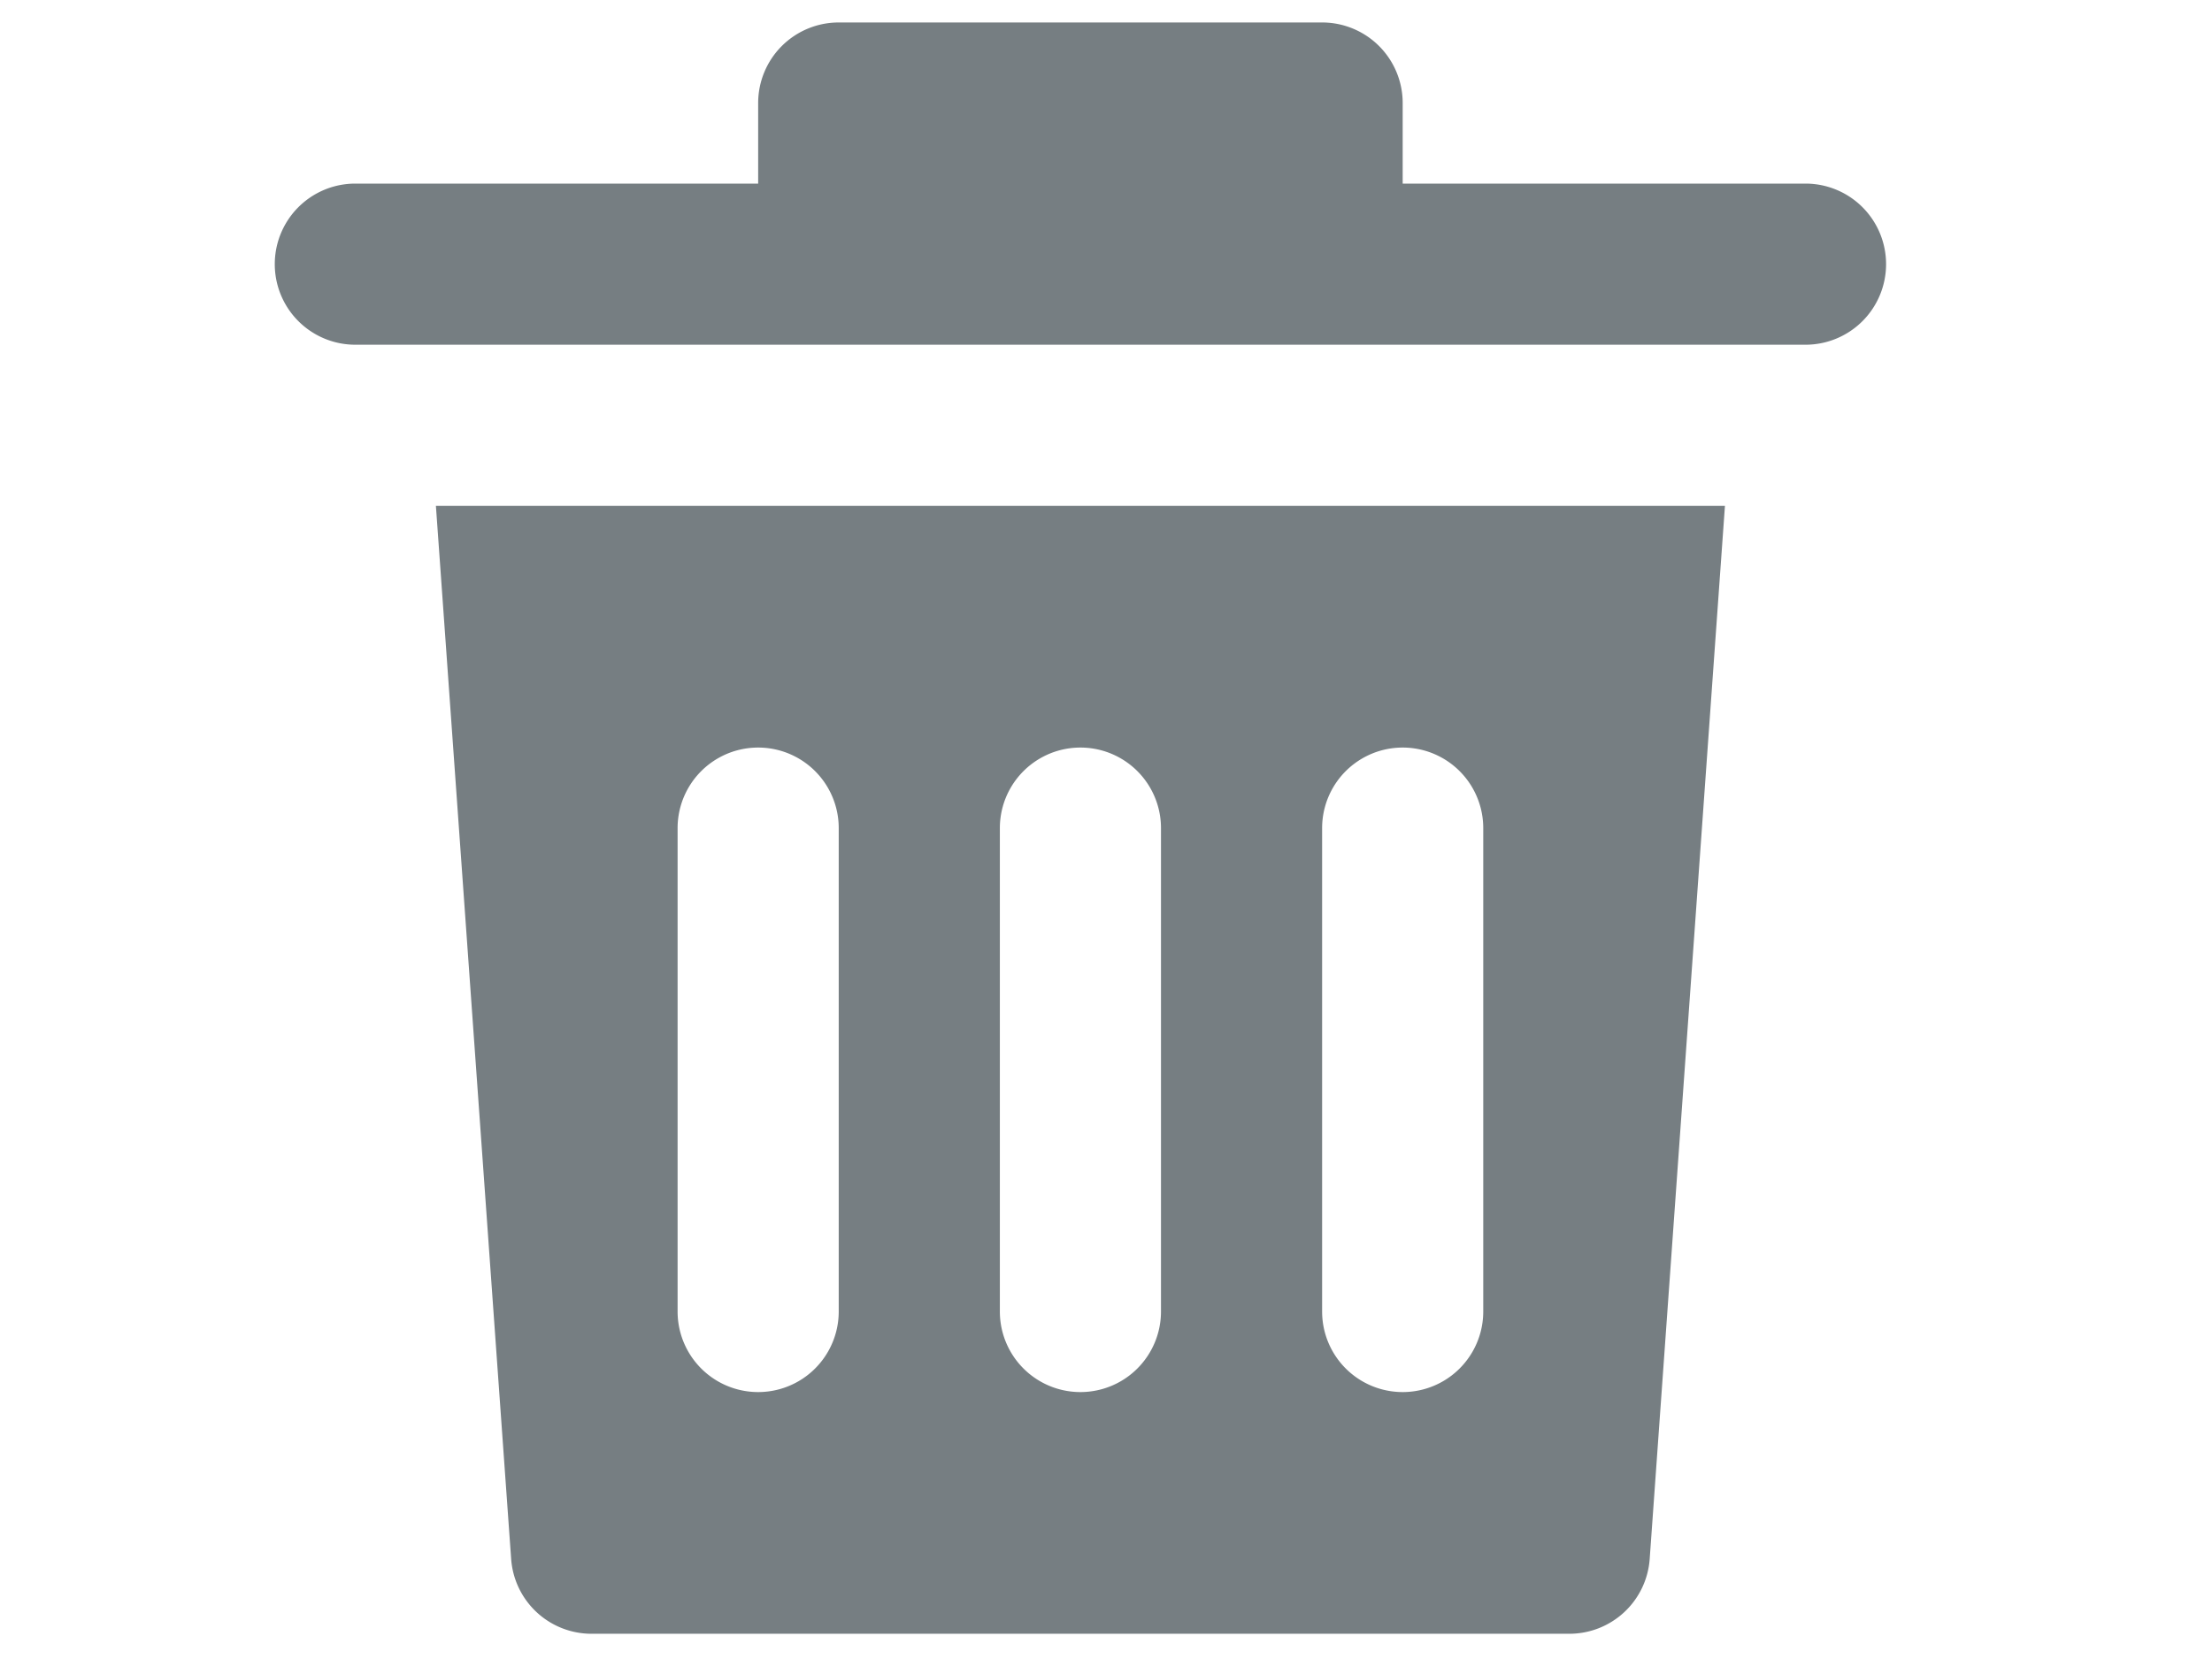 <?xml version="1.0" encoding="UTF-8" standalone="no" ?>
<!DOCTYPE svg PUBLIC "-//W3C//DTD SVG 1.1//EN" "http://www.w3.org/Graphics/SVG/1.1/DTD/svg11.dtd">
<svg xmlns="http://www.w3.org/2000/svg" xmlns:xlink="http://www.w3.org/1999/xlink" version="1.1" width="640" height="480" viewBox="0 0 640 480" xml:space="preserve">
<desc>Created with Fabric.js 3.6.6</desc>
<defs>
</defs>
<g transform="matrix(23.31 0 0 23.31 312.6 239.6)"  >
<path style="stroke: none; stroke-width: 1; stroke-dasharray: none; stroke-linecap: butt; stroke-dashoffset: 0; stroke-linejoin: miter; stroke-miterlimit: 4; fill: rgb(118,126,130); fill-rule: nonzero; opacity: 1;" vector-effect="non-scaling-stroke"  transform=" translate(-12, -12)" d="M 22 5 a 1 1 0 0 1 -1 1 H 3 A 1 1 0 0 1 3 4 H 8 V 3 A 1 1 0 0 1 9 2 h 6 a 1 1 0 0 1 1 1 V 4 h 5 A 1 1 0 0 1 22 5 Z M 4.934 21.071 L 4 8 H 20 l -0.934 13.071 a 1 1 0 0 1 -1 0.929 H 5.931 A 1 1 0 0 1 4.934 21.071 Z M 15 18 a 1 1 0 0 0 2 0 V 12 a 1 1 0 0 0 -2 0 Z m -4 0 a 1 1 0 0 0 2 0 V 12 a 1 1 0 0 0 -2 0 Z M 7 18 a 1 1 0 0 0 2 0 V 12 a 1 1 0 0 0 -2 0 Z" stroke-linecap="round" />
</g>
</svg>